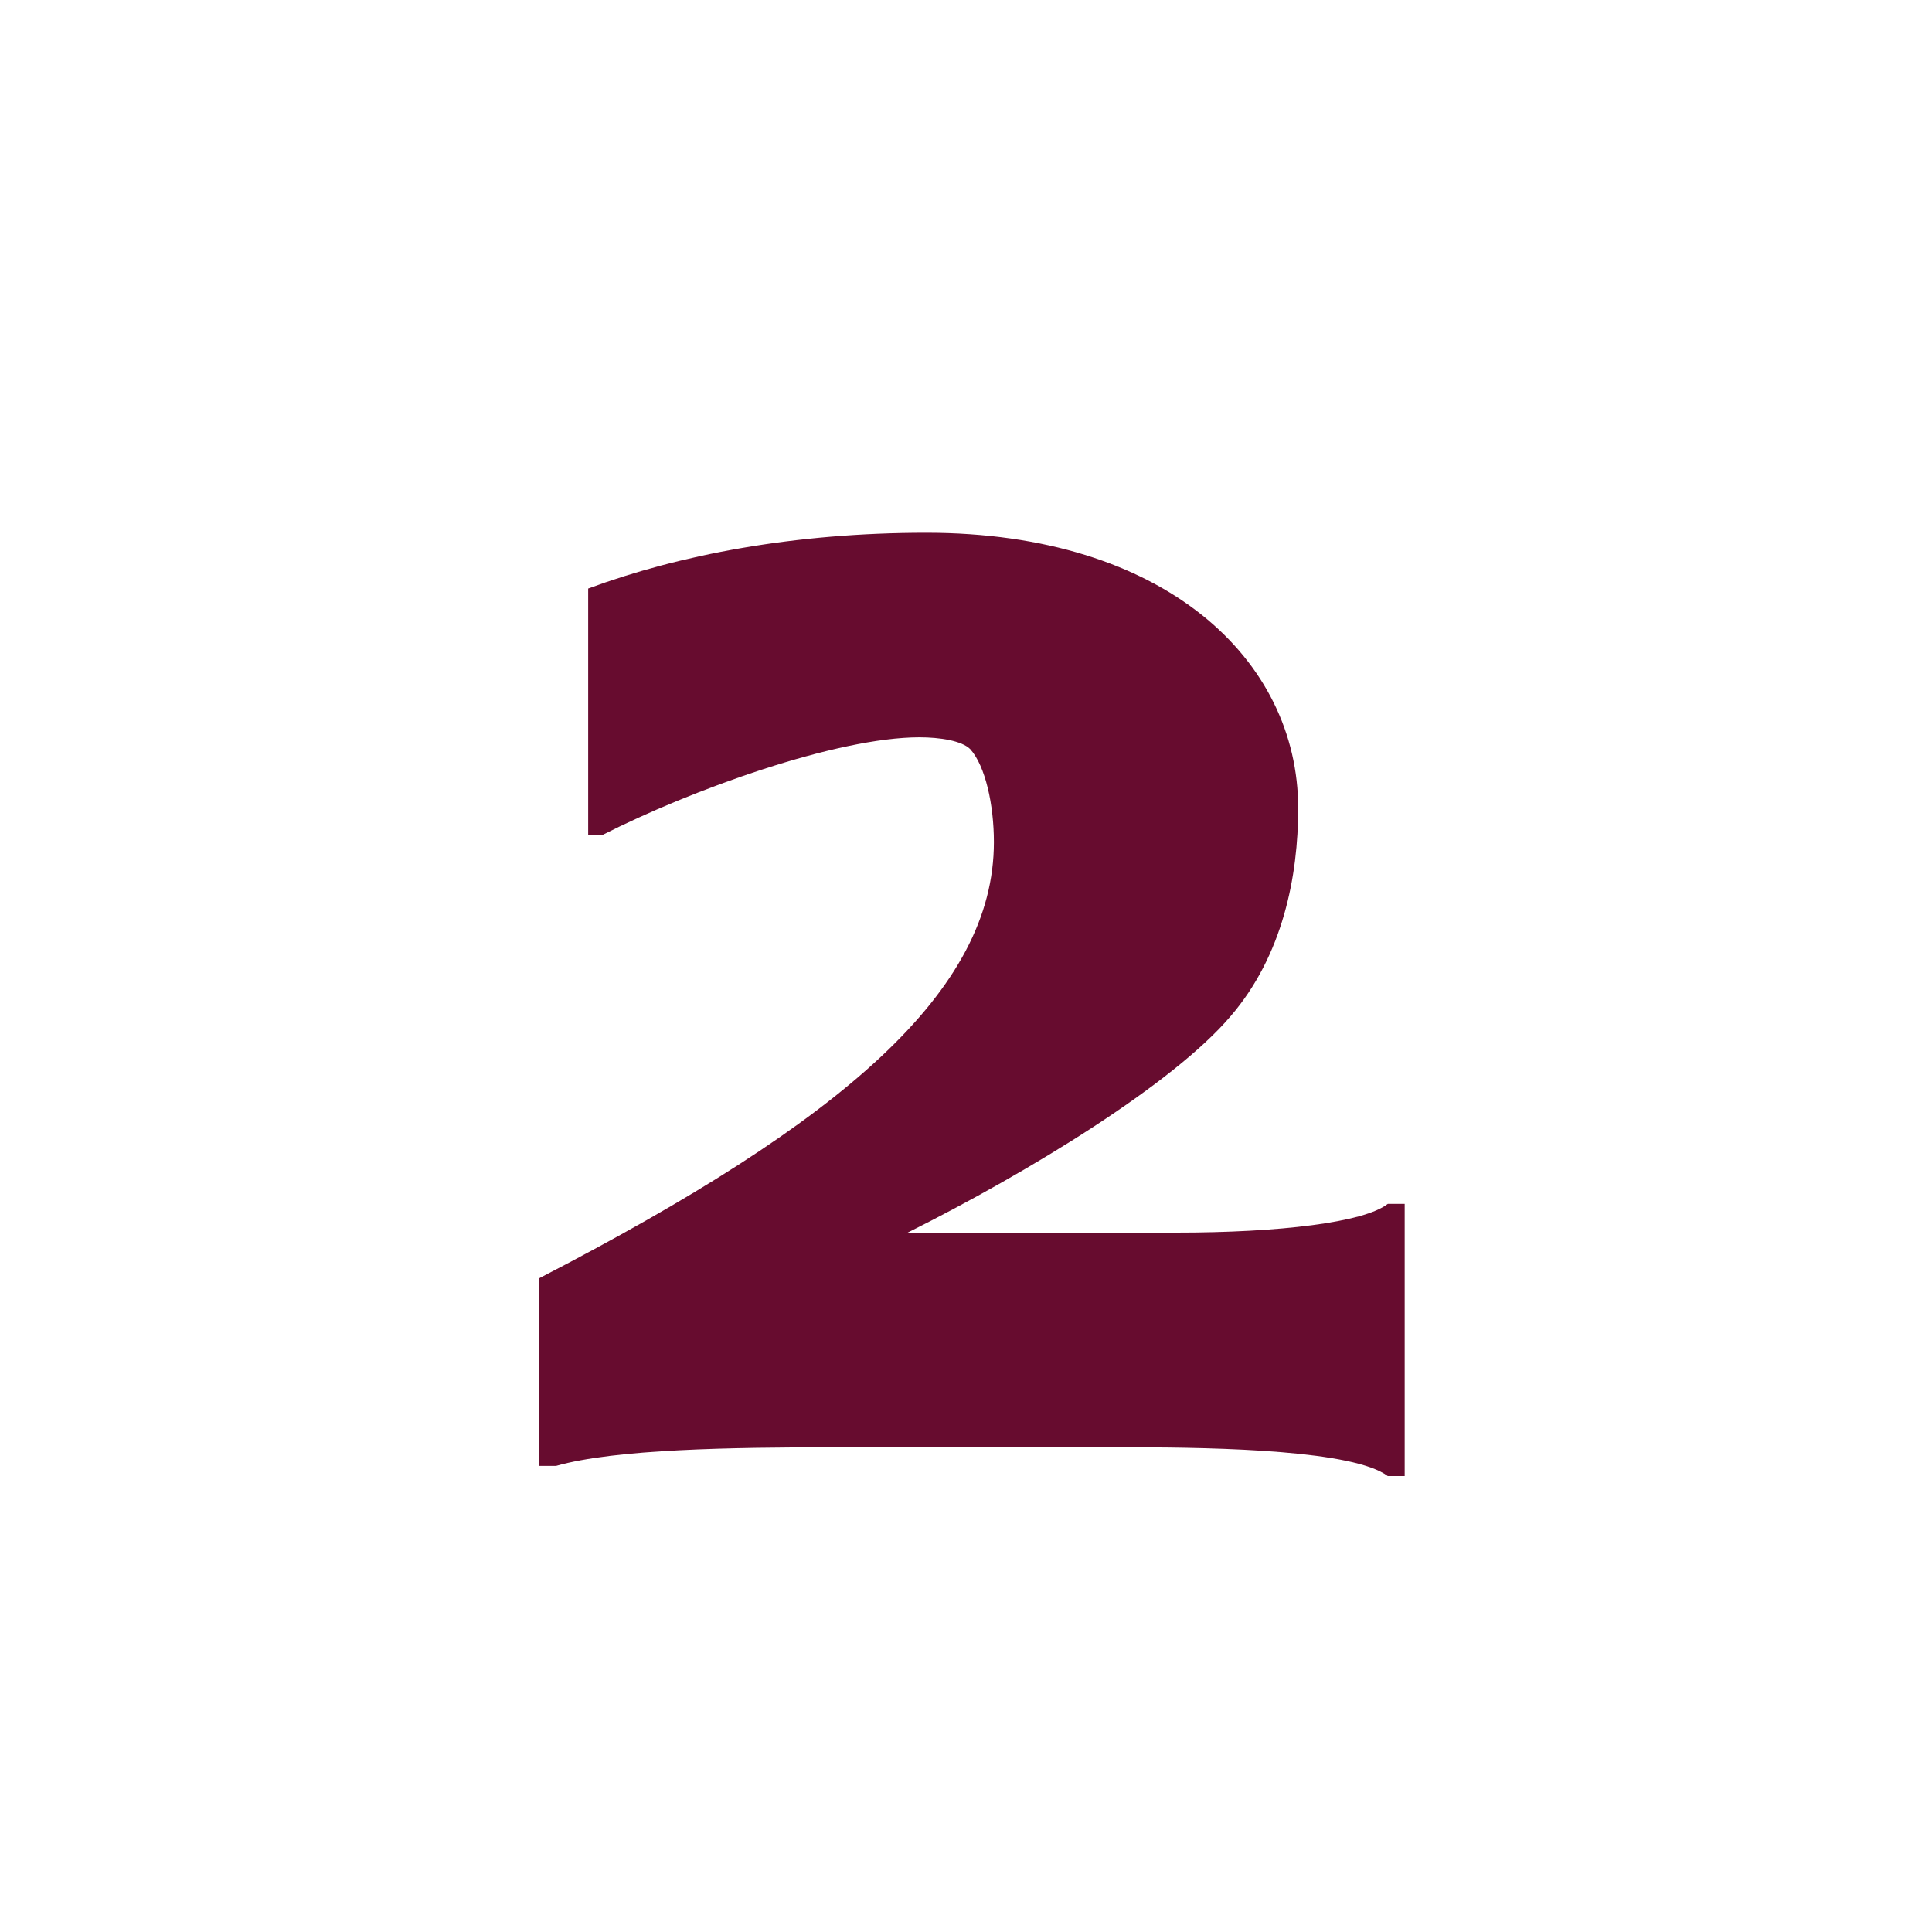 <?xml version="1.0" encoding="UTF-8"?>
<svg width="16px" height="16px" viewBox="0 0 16 16" version="1.1" xmlns="http://www.w3.org/2000/svg" xmlns:xlink="http://www.w3.org/1999/xlink">
    <title>HQ21</title>
    <g id="Page-1" stroke="none" stroke-width="1" fill="none" fill-rule="evenodd">
        <g id="HQ21" fill="#670C2F" fill-rule="nonzero">
            <g id="2" transform="translate(4.465, 4.412)">
                <path d="M7.168,7.812 L7.168,5.558 L7.028,5.558 C6.832,5.712 6.132,5.796 5.278,5.796 L3.052,5.796 C4.06,5.292 5.25,4.564 5.726,4.004 C6.16,3.5 6.286,2.842 6.286,2.282 C6.286,1.05 5.18,8.8817842e-16 3.206,8.8817842e-16 C2.114,8.8817842e-16 1.162,0.182 0.406,0.462 L0.406,2.506 L0.518,2.506 C1.26,2.128 2.464,1.694 3.15,1.694 C3.318,1.694 3.5,1.722 3.57,1.792 C3.696,1.932 3.766,2.254 3.766,2.562 C3.766,3.794 2.52,4.872 0,6.174 L0,7.728 L0.14,7.728 C0.63,7.588 1.596,7.574 2.45,7.574 L4.886,7.574 C5.67,7.574 6.748,7.602 7.028,7.812 L7.168,7.812 Z" id="Path"></path>
            </g>
        </g>
    </g>
</svg>